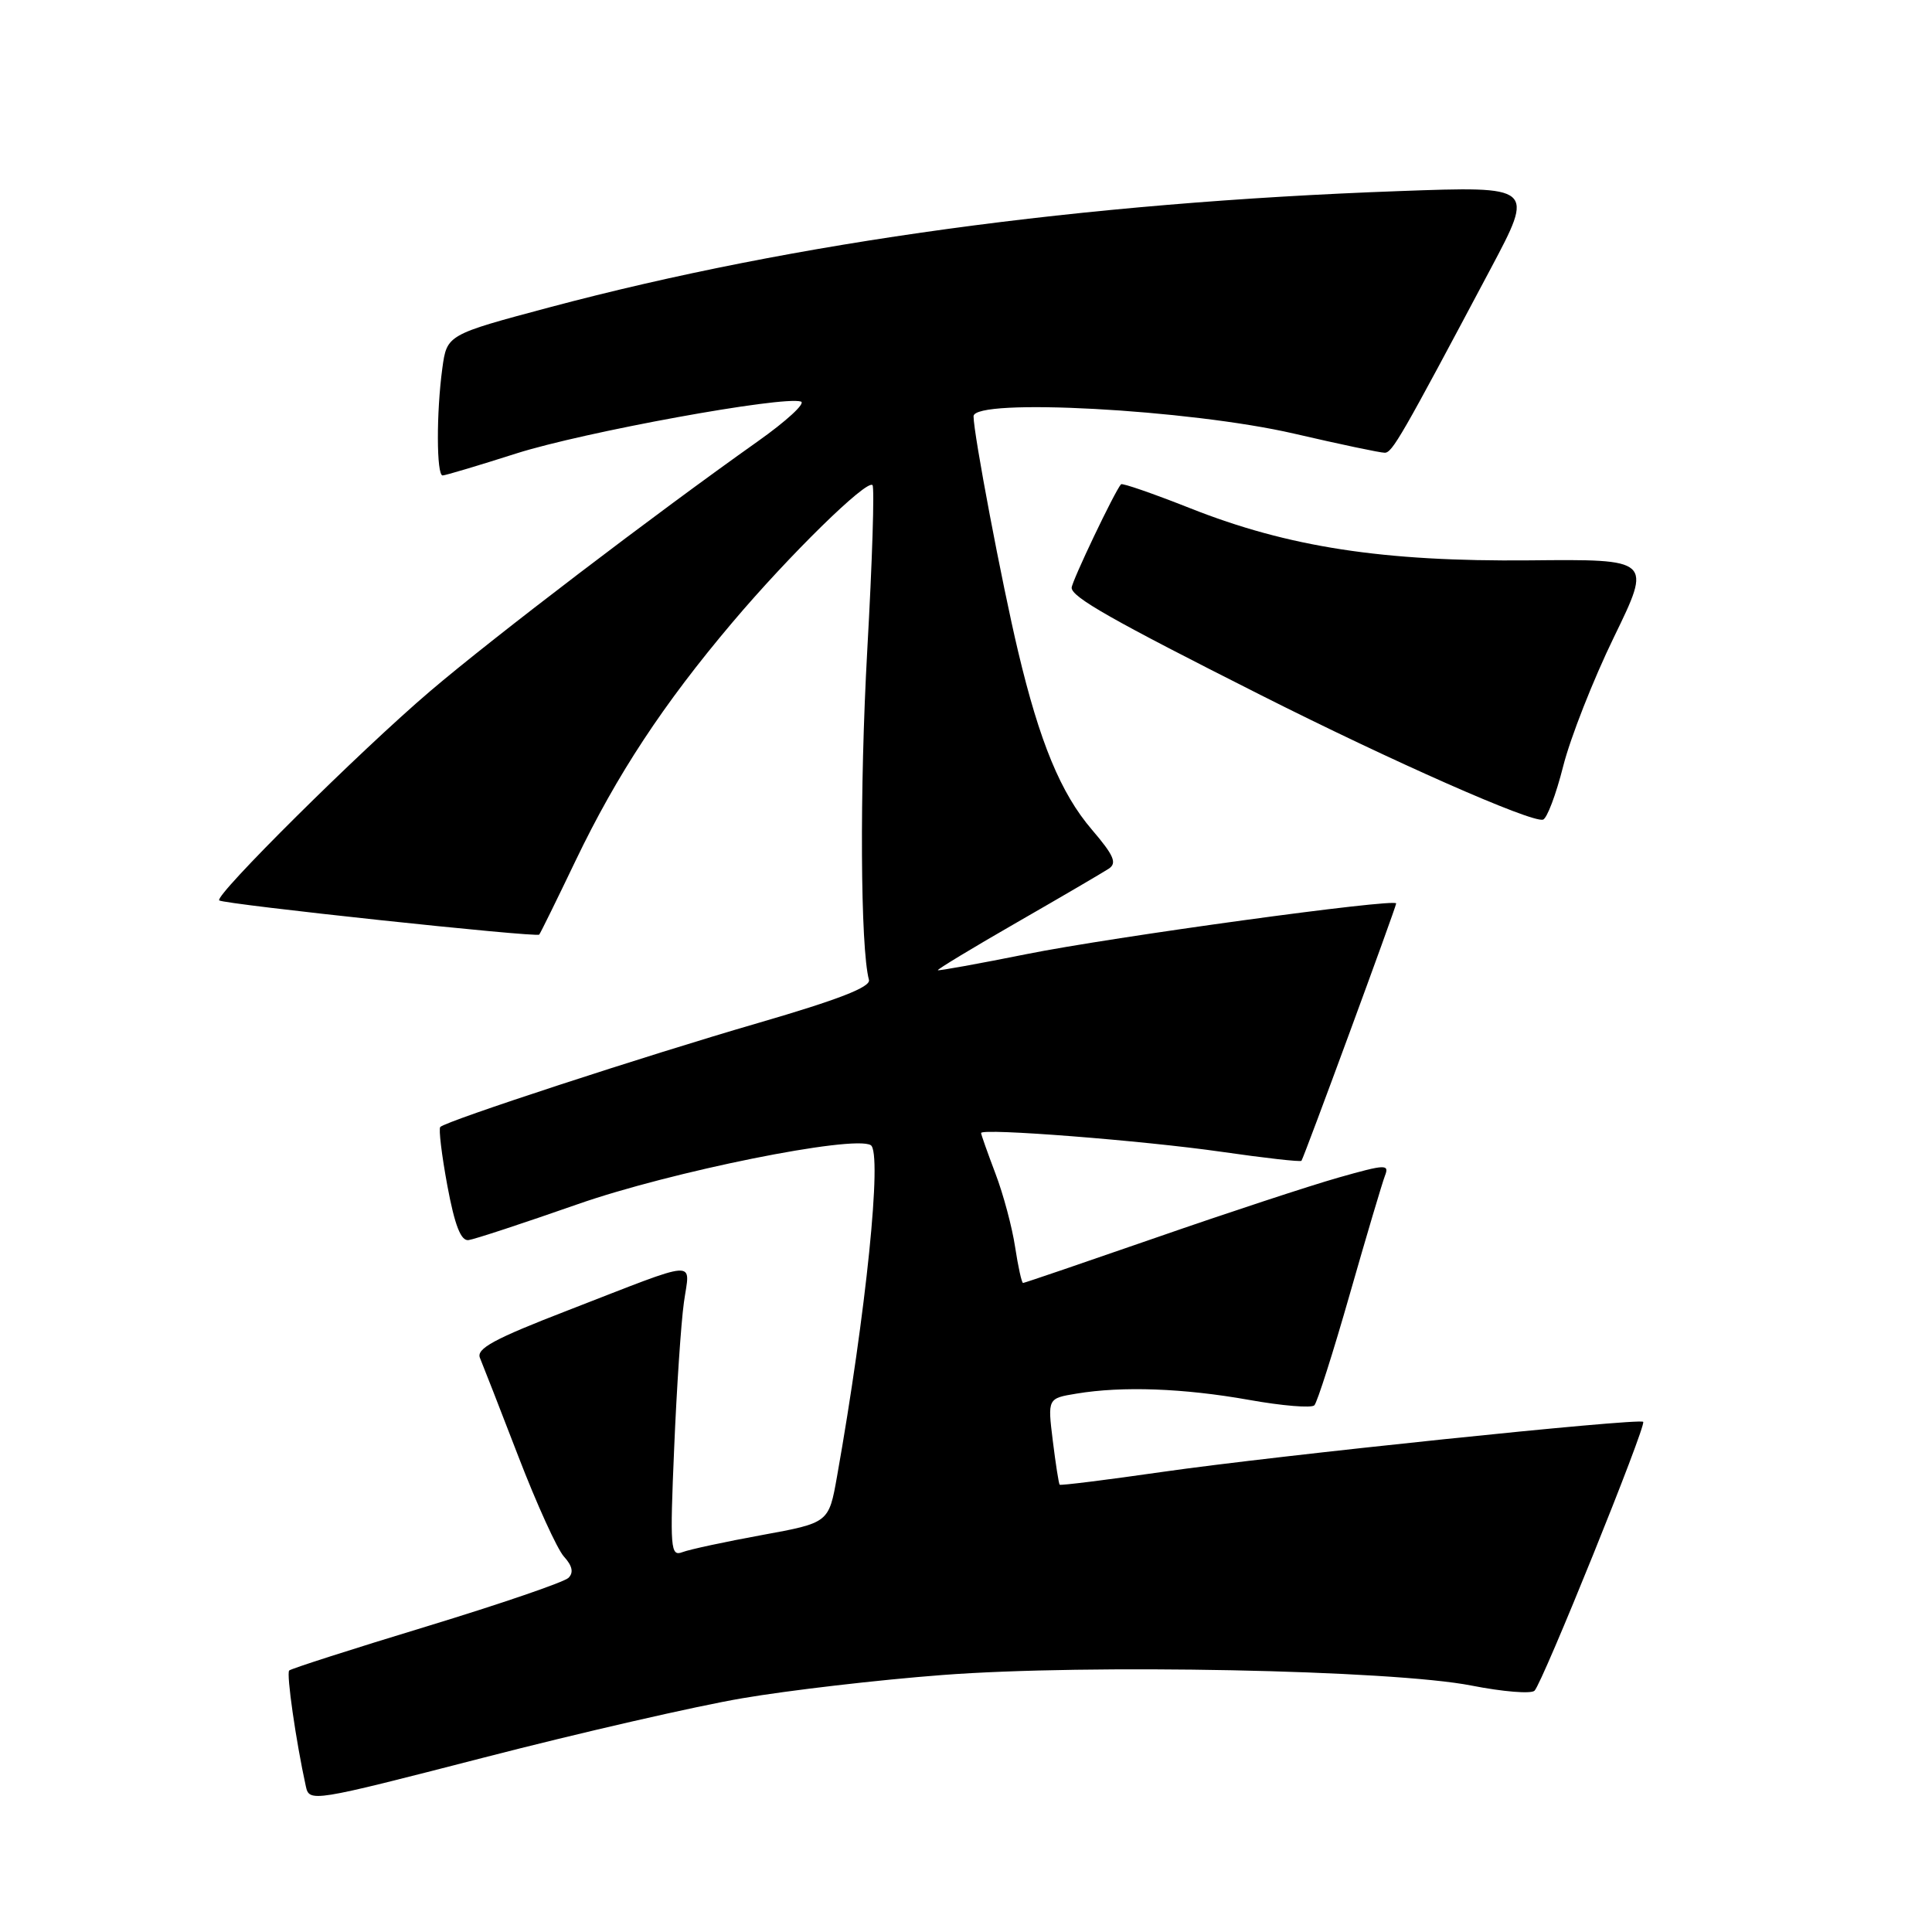 <?xml version="1.0" encoding="UTF-8" standalone="no"?>
<!DOCTYPE svg PUBLIC "-//W3C//DTD SVG 1.1//EN" "http://www.w3.org/Graphics/SVG/1.1/DTD/svg11.dtd" >
<svg xmlns="http://www.w3.org/2000/svg" xmlns:xlink="http://www.w3.org/1999/xlink" version="1.1" viewBox="0 0 256 256">
 <g >
 <path fill="currentColor"
d=" M 98.35 225.03 C 104.48 223.98 116.40 222.59 124.84 221.95 C 144.15 220.47 184.50 221.28 195.00 223.35 C 199.12 224.16 202.87 224.47 203.33 224.03 C 204.38 223.03 218.19 188.86 217.73 188.40 C 217.20 187.87 169.01 192.88 154.06 195.03 C 146.67 196.09 140.53 196.86 140.41 196.73 C 140.29 196.60 139.88 193.98 139.50 190.90 C 138.81 185.29 138.81 185.29 142.65 184.66 C 148.73 183.65 156.83 183.95 165.49 185.49 C 169.89 186.28 173.79 186.60 174.16 186.21 C 174.54 185.82 176.65 179.20 178.85 171.50 C 181.05 163.80 183.15 156.74 183.51 155.80 C 184.12 154.24 183.62 154.26 177.34 156.04 C 173.58 157.11 162.71 160.68 153.19 163.99 C 143.67 167.29 135.74 170.00 135.56 170.00 C 135.38 170.00 134.91 167.86 134.51 165.25 C 134.12 162.64 132.95 158.25 131.90 155.50 C 130.86 152.75 130.00 150.33 130.00 150.13 C 130.00 149.45 151.42 151.12 161.86 152.62 C 167.56 153.44 172.32 153.98 172.45 153.81 C 172.78 153.38 185.00 120.17 185.00 119.71 C 185.00 118.99 147.39 124.14 136.00 126.43 C 129.68 127.70 124.40 128.65 124.27 128.56 C 124.15 128.46 128.87 125.60 134.77 122.21 C 140.67 118.82 146.13 115.62 146.91 115.11 C 148.04 114.37 147.61 113.36 144.67 109.92 C 140.56 105.12 137.76 98.36 134.90 86.30 C 132.75 77.26 129.00 57.46 129.00 55.16 C 129.00 52.70 157.66 54.26 171.48 57.46 C 177.52 58.86 182.92 60.00 183.48 59.99 C 184.48 59.99 185.64 57.97 197.53 35.59 C 203.33 24.67 203.33 24.67 185.42 25.32 C 143.40 26.84 105.45 32.03 72.86 40.71 C 59.22 44.35 59.22 44.35 58.61 48.81 C 57.81 54.68 57.83 63.00 58.65 63.00 C 59.00 63.00 63.39 61.69 68.40 60.09 C 77.28 57.26 103.77 52.42 106.13 53.21 C 106.78 53.43 104.20 55.80 100.40 58.49 C 86.67 68.21 65.32 84.49 57.00 91.58 C 47.68 99.52 28.33 118.72 29.05 119.31 C 29.68 119.82 71.09 124.25 71.45 123.84 C 71.61 123.65 73.79 119.22 76.29 114.00 C 81.75 102.63 87.88 93.31 97.05 82.47 C 104.60 73.54 114.84 63.51 115.61 64.28 C 115.89 64.55 115.58 74.37 114.92 86.09 C 113.89 104.58 114.00 125.58 115.14 129.84 C 115.39 130.79 111.11 132.45 100.50 135.54 C 85.52 139.89 59.16 148.51 58.34 149.33 C 58.10 149.56 58.53 153.07 59.28 157.13 C 60.26 162.38 61.07 164.45 62.08 164.32 C 62.86 164.22 69.35 162.08 76.50 159.58 C 88.87 155.24 113.12 150.36 115.38 151.74 C 116.93 152.69 114.77 173.90 110.91 195.64 C 109.82 201.78 109.82 201.78 100.97 203.40 C 96.10 204.29 91.35 205.31 90.42 205.67 C 88.84 206.27 88.76 205.22 89.33 191.91 C 89.66 183.99 90.24 175.29 90.62 172.59 C 91.41 166.84 93.05 166.73 75.22 173.64 C 65.44 177.42 63.07 178.71 63.60 179.94 C 63.96 180.80 66.25 186.66 68.68 192.97 C 71.11 199.29 73.83 205.26 74.72 206.25 C 75.84 207.48 76.03 208.37 75.33 209.07 C 74.76 209.64 66.30 212.53 56.53 215.51 C 46.75 218.48 38.56 221.11 38.32 221.35 C 37.92 221.74 39.22 230.75 40.52 236.67 C 40.99 238.82 41.24 238.78 64.10 232.89 C 76.81 229.61 92.22 226.07 98.35 225.03 Z  M 207.13 101.53 C 208.08 97.77 211.11 90.06 213.87 84.39 C 218.88 74.09 218.88 74.09 202.69 74.25 C 183.27 74.43 170.73 72.51 157.67 67.33 C 152.81 65.41 148.70 63.98 148.54 64.17 C 147.71 65.09 142.00 77.07 142.00 77.88 C 142.00 79.12 147.31 82.14 167.00 92.07 C 184.49 100.90 202.87 109.01 204.45 108.61 C 204.98 108.47 206.18 105.29 207.13 101.53 Z "/>
</g>
</svg>
